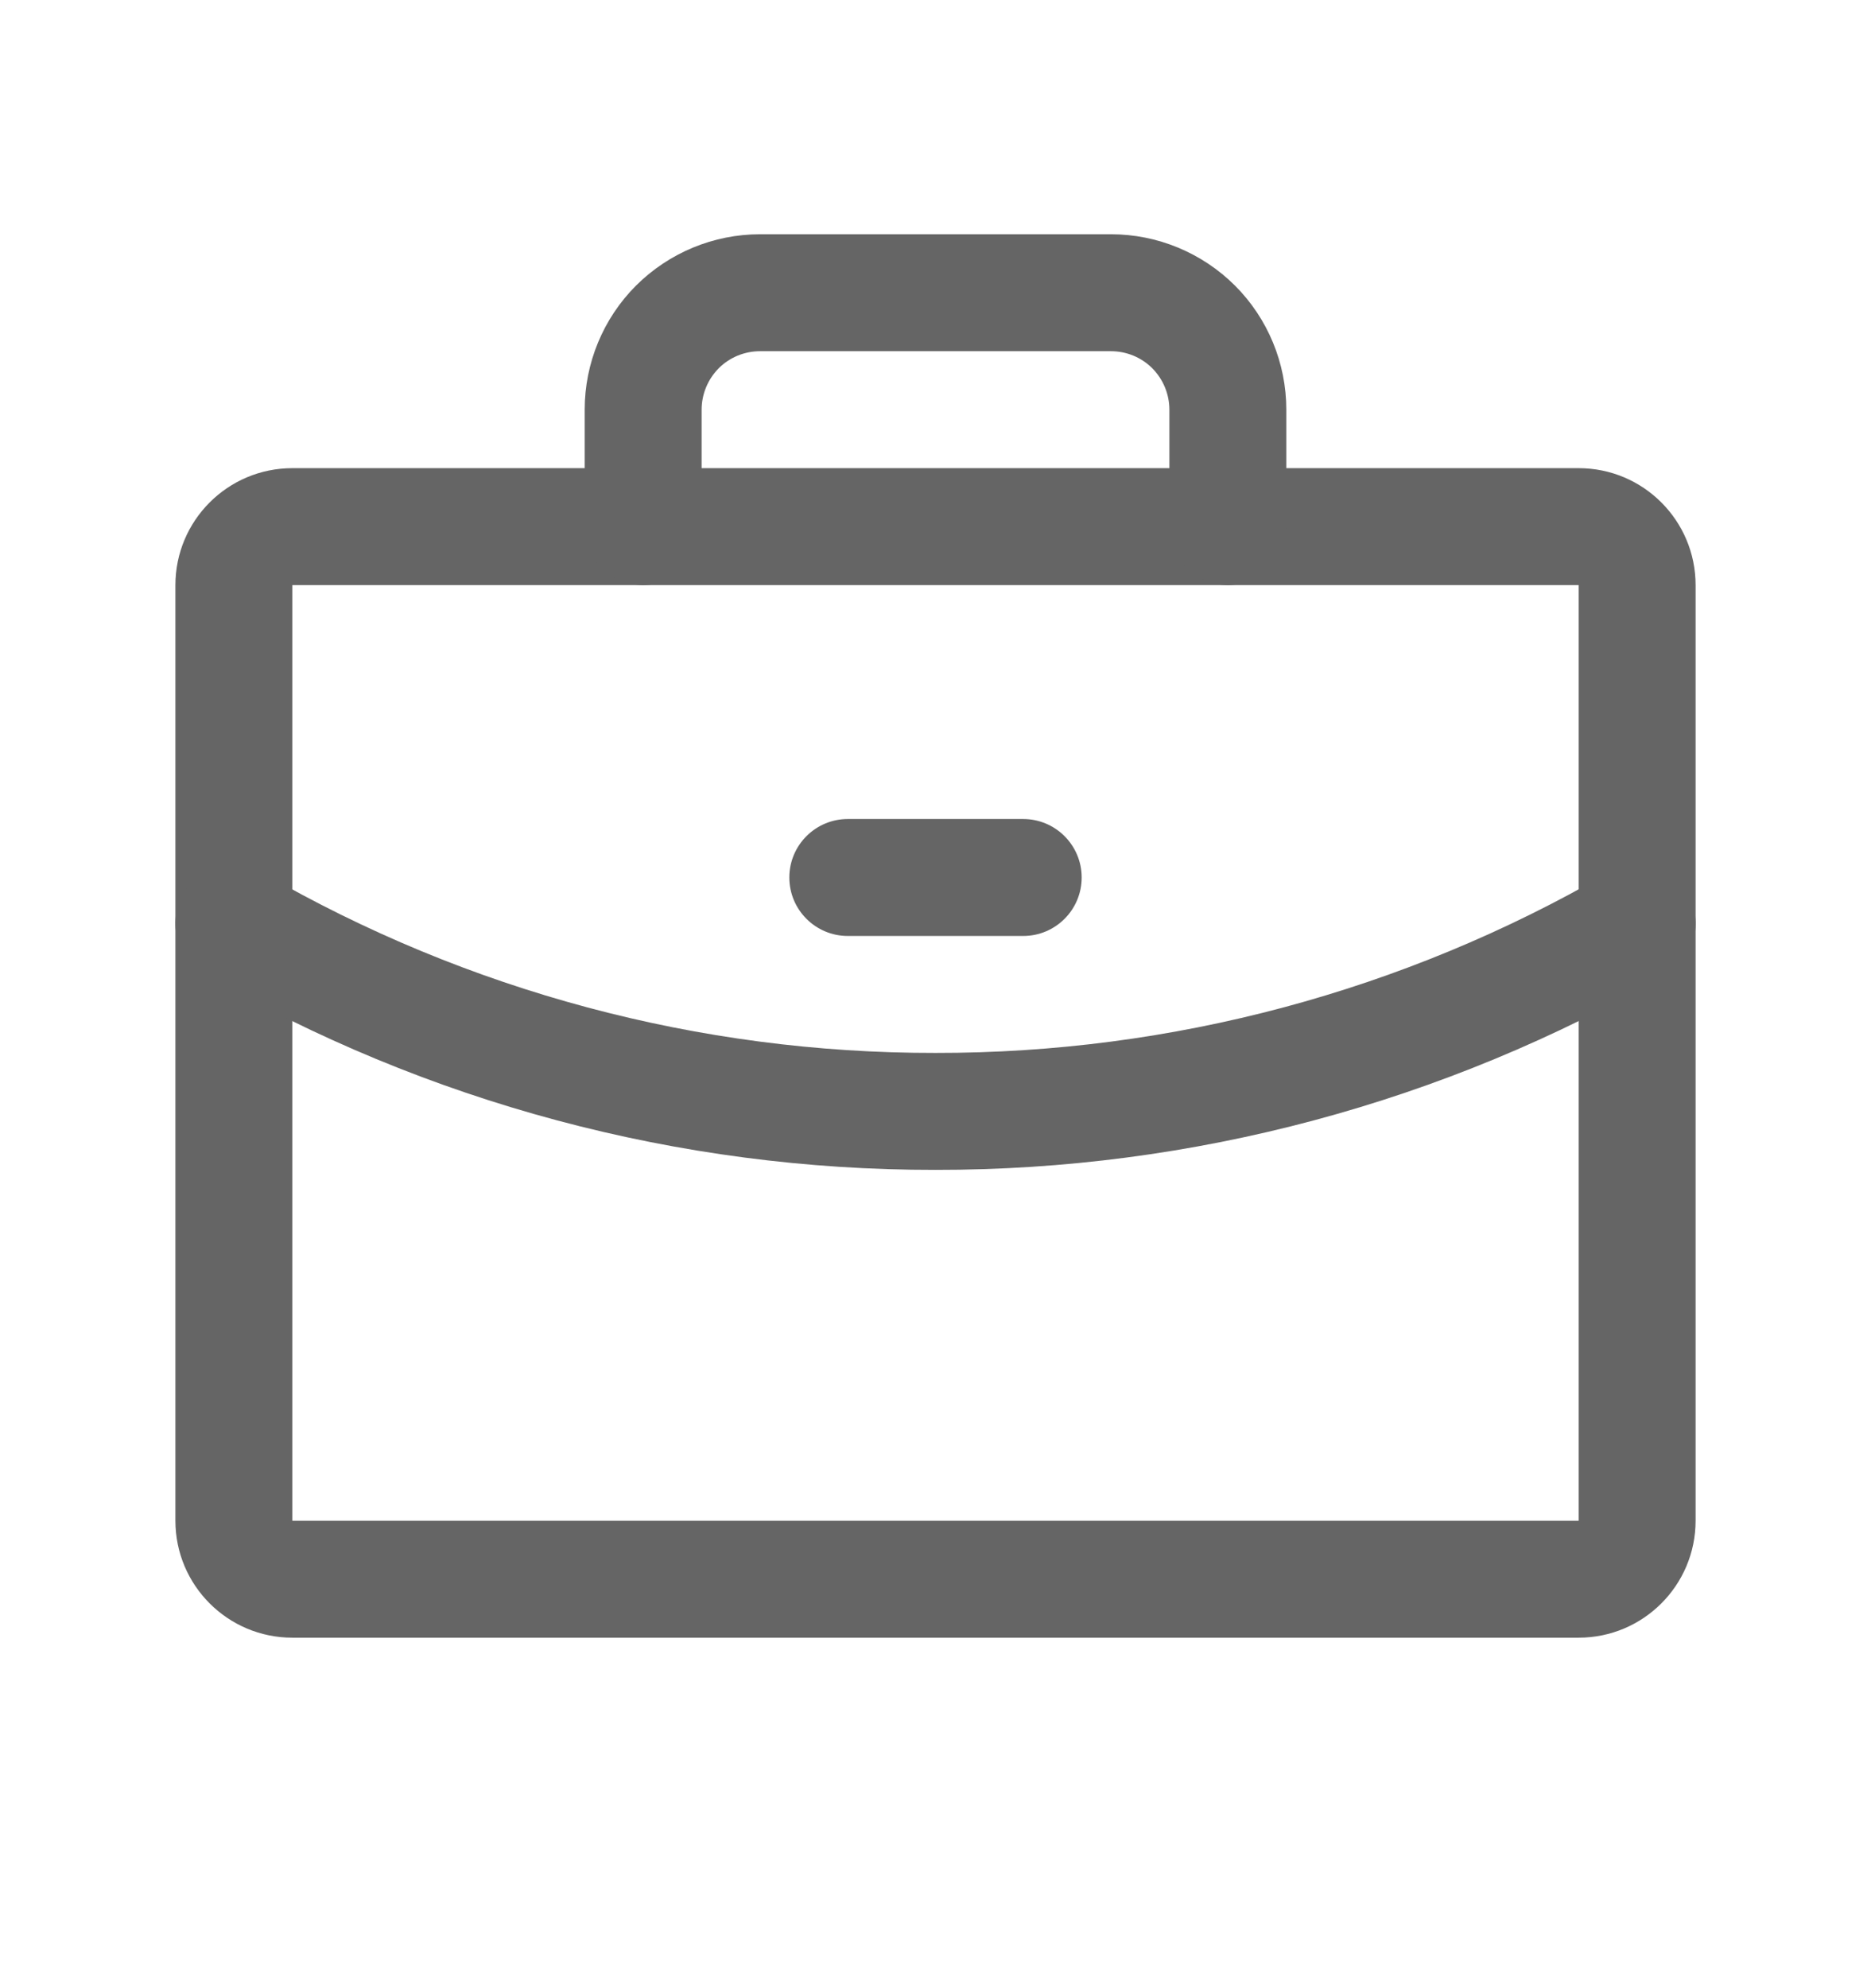 <svg width="16" height="17" viewBox="0 0 16 17" fill="none" xmlns="http://www.w3.org/2000/svg">
<path fill-rule="evenodd" clip-rule="evenodd" d="M1.5 5.003C1.5 4.451 1.948 4.003 2.5 4.003H13.5C14.052 4.003 14.5 4.451 14.5 5.003V13.003C14.5 13.555 14.052 14.003 13.5 14.003H2.5C1.948 14.003 1.5 13.555 1.5 13.003V5.003ZM13.5 5.003H2.5V13.003H13.5V5.003Z" fill="#656565"/>
<path fill-rule="evenodd" clip-rule="evenodd" d="M5.439 2.442C5.721 2.161 6.102 2.003 6.5 2.003H9.5C9.898 2.003 10.279 2.161 10.561 2.442C10.842 2.723 11 3.105 11 3.503V4.503C11 4.779 10.776 5.003 10.5 5.003C10.224 5.003 10 4.779 10 4.503V3.503C10 3.37 9.947 3.243 9.854 3.149C9.76 3.055 9.633 3.003 9.5 3.003H6.5C6.367 3.003 6.24 3.055 6.146 3.149C6.053 3.243 6 3.37 6 3.503V4.503C6 4.779 5.776 5.003 5.5 5.003C5.224 5.003 5 4.779 5 4.503V3.503C5 3.105 5.158 2.723 5.439 2.442Z" fill="#656565"/>
<path fill-rule="evenodd" clip-rule="evenodd" d="M14.433 7.647C14.571 7.886 14.49 8.192 14.251 8.33C12.351 9.429 10.194 10.006 8 10.003C5.805 10.006 3.649 9.429 1.75 8.331C1.511 8.192 1.429 7.886 1.567 7.647C1.706 7.408 2.011 7.327 2.25 7.465C3.997 8.475 5.981 9.006 7.999 9.003H8C10.019 9.006 12.003 8.475 13.75 7.464C13.989 7.326 14.295 7.408 14.433 7.647Z" fill="#656565"/>
<path fill-rule="evenodd" clip-rule="evenodd" d="M6.75 7.503C6.75 7.227 6.974 7.003 7.25 7.003H8.75C9.026 7.003 9.25 7.227 9.25 7.503C9.25 7.779 9.026 8.003 8.75 8.003H7.25C6.974 8.003 6.75 7.779 6.75 7.503Z" fill="#656565"/>
</svg>
